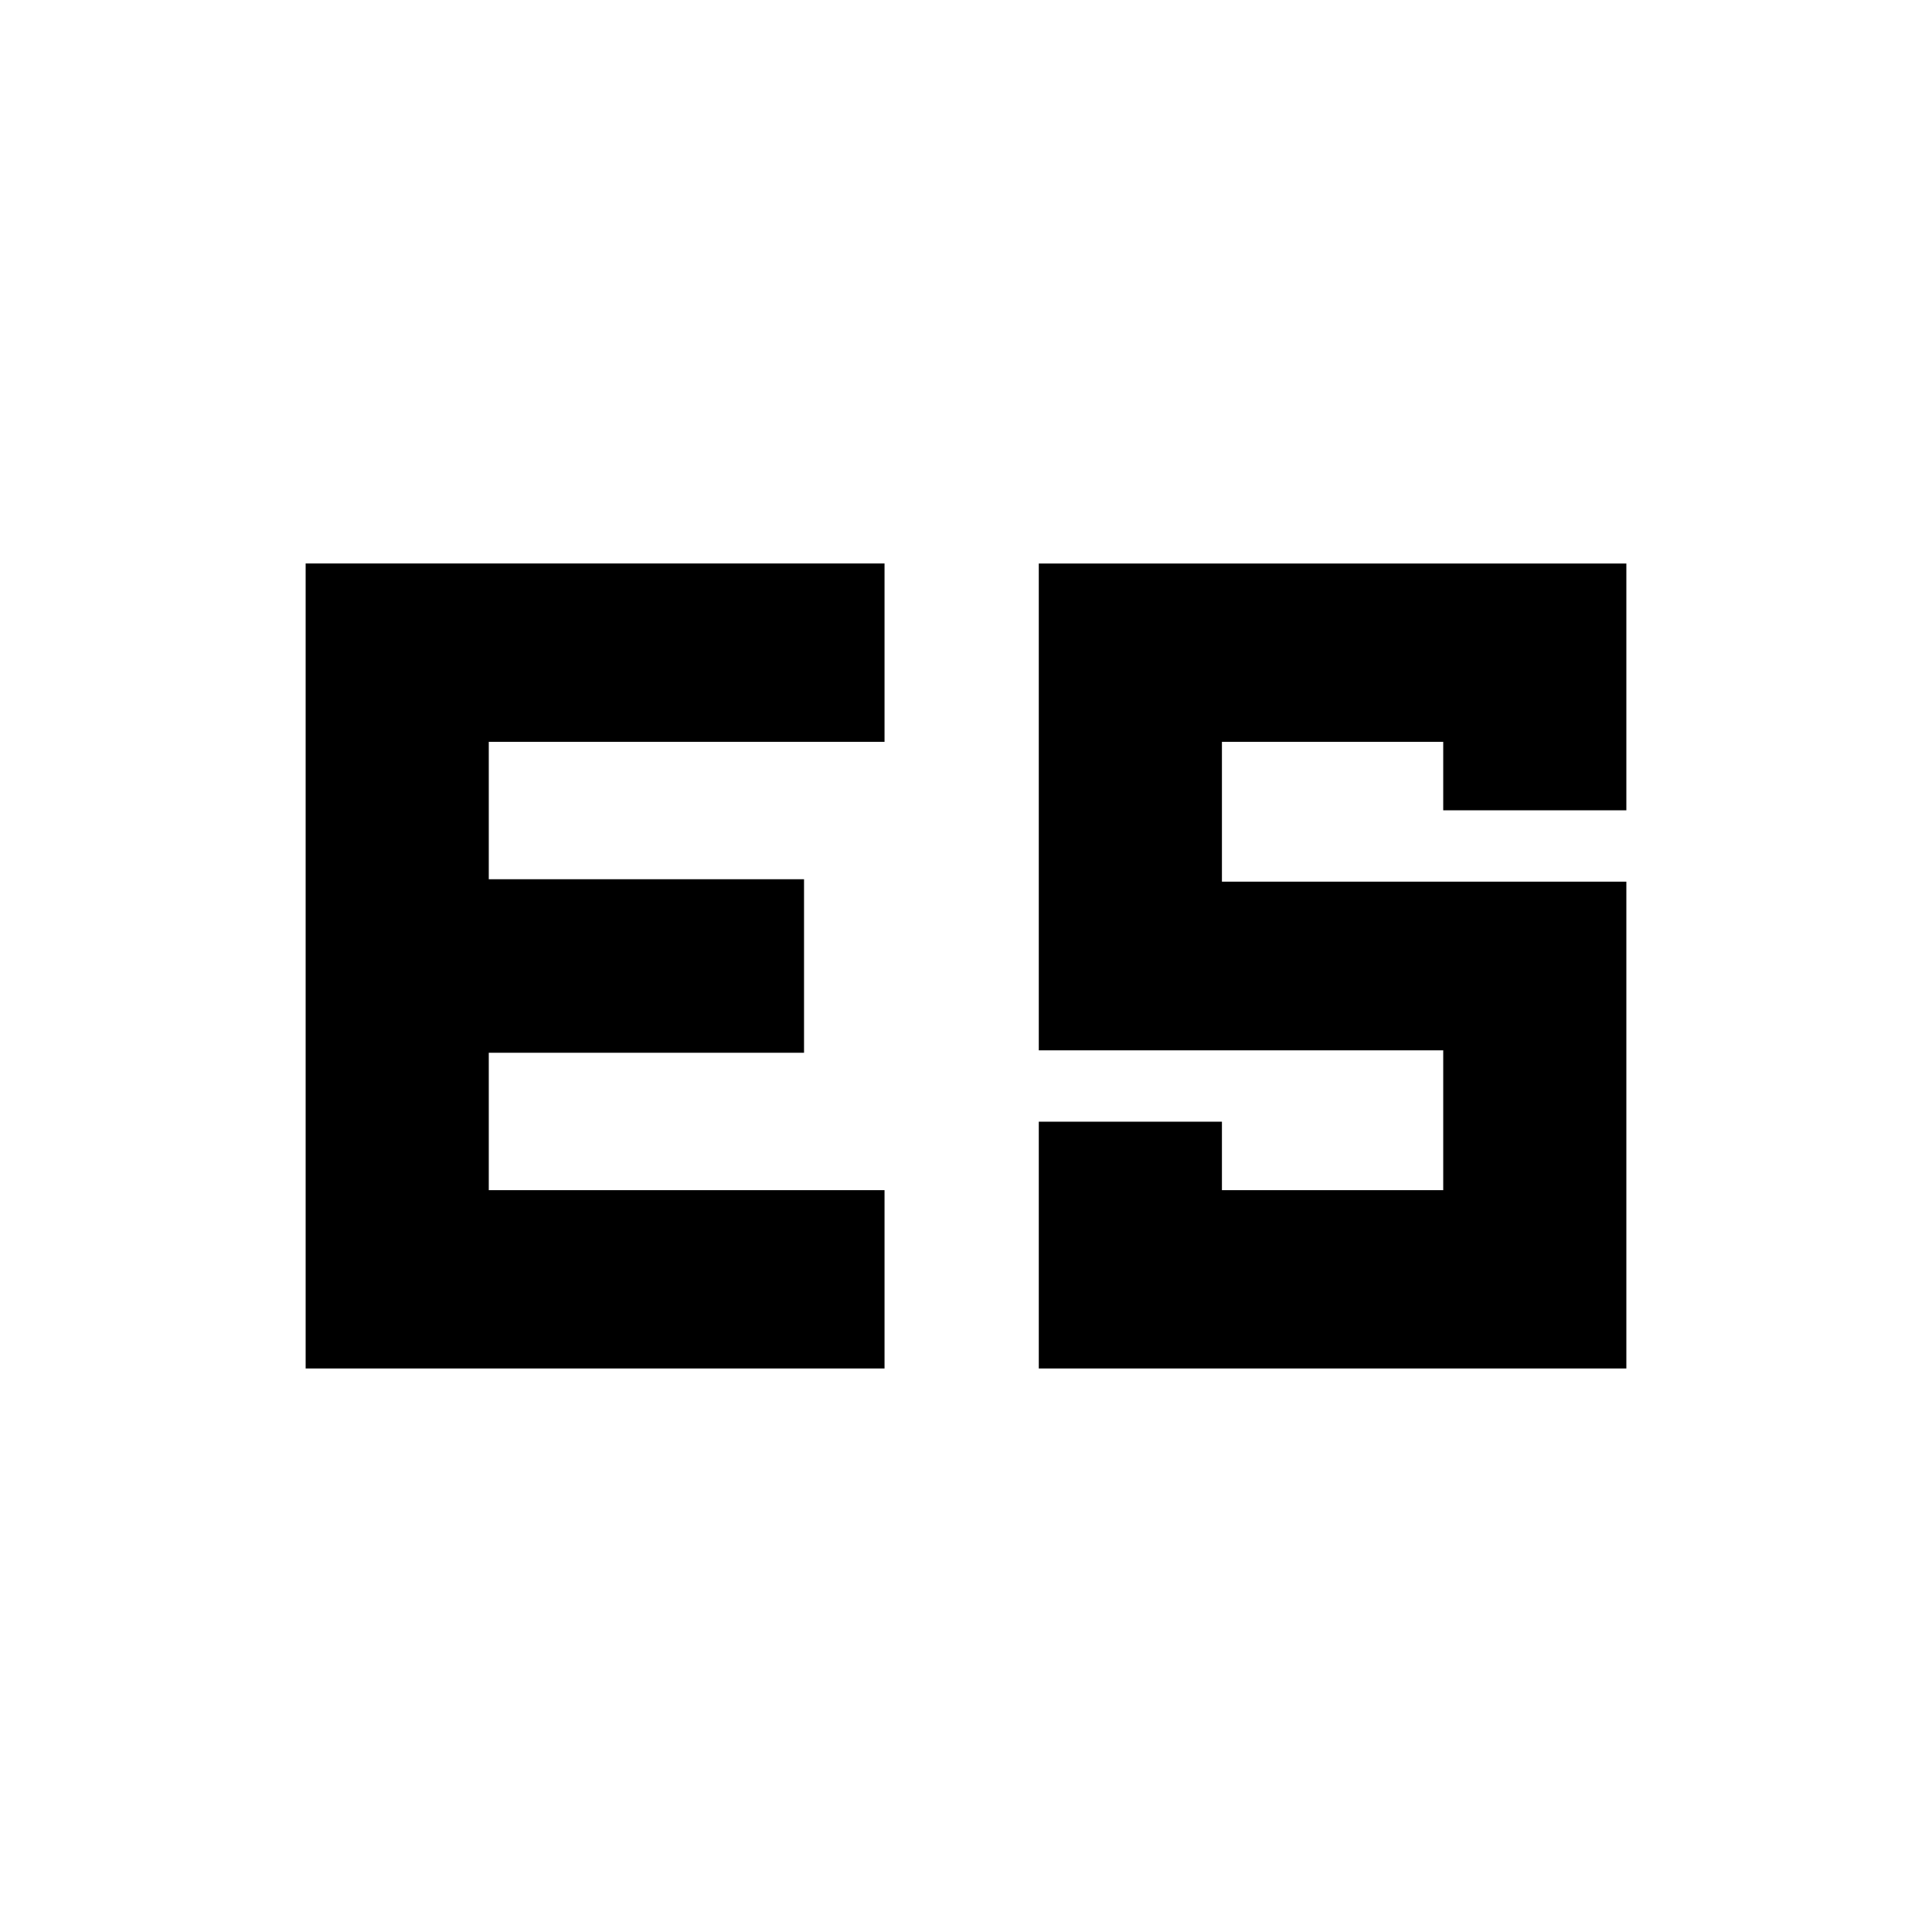 <svg xmlns="http://www.w3.org/2000/svg" height="24" viewBox="0 -960 960 960" width="24"><path d="M516.17-280v-122.63h91v34.02h109.96v-69.48H516.17V-680h291.96v122.63h-91v-34.02H607.17v69.48h200.96V-280H516.17Zm-364.3-400h287.65v88.61H242.87v68.28h156.65v86.22H242.87v68.28h196.65V-280H151.87v-400Z"/></svg>